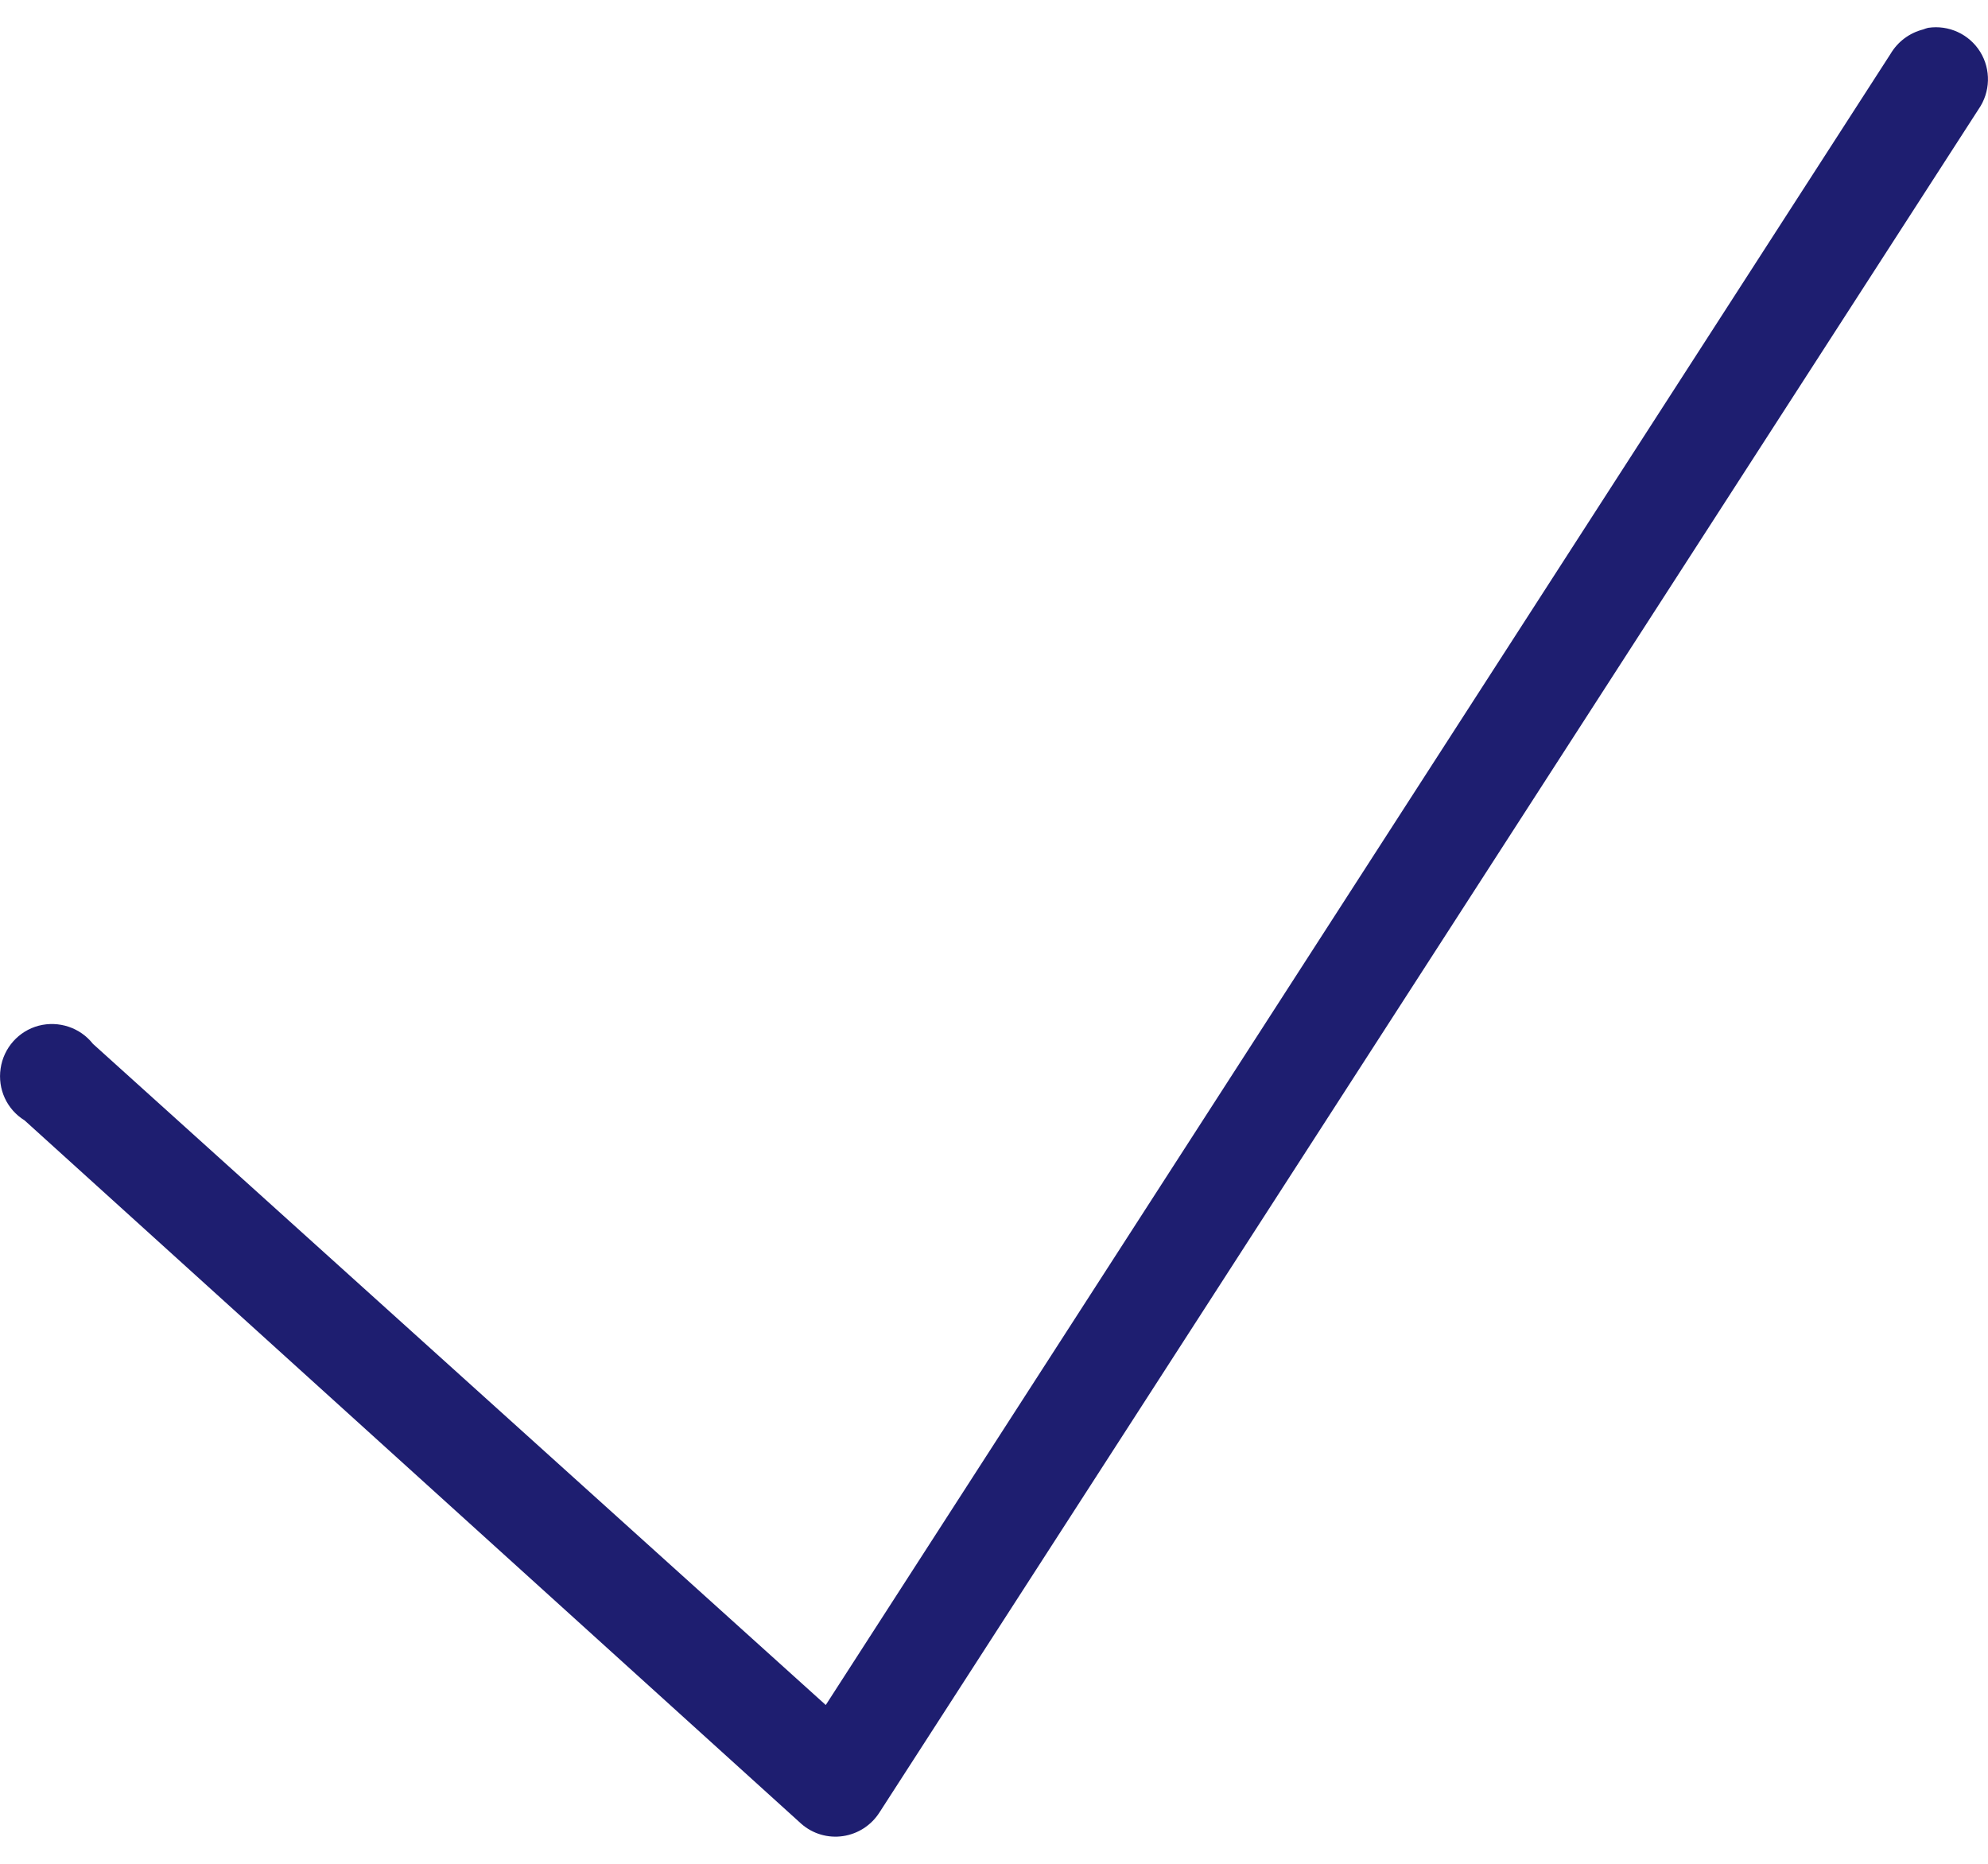 <svg width="16" height="15" viewBox="0 0 16 15" fill="none" xmlns="http://www.w3.org/2000/svg">
<path d="M15.518 0.224C15.505 0.227 15.491 0.232 15.478 0.237C15.368 0.265 15.274 0.335 15.216 0.433L6.646 13.722L0.748 8.401C0.645 8.27 0.473 8.213 0.311 8.255C0.149 8.298 0.029 8.434 0.005 8.599C-0.02 8.765 0.055 8.929 0.198 9.017L6.449 14.678C6.541 14.759 6.664 14.795 6.785 14.777C6.906 14.759 7.012 14.69 7.078 14.587L15.924 0.879C16.02 0.741 16.025 0.559 15.937 0.417C15.848 0.274 15.683 0.199 15.518 0.224Z" fill="#1E1E70"/>
</svg>
